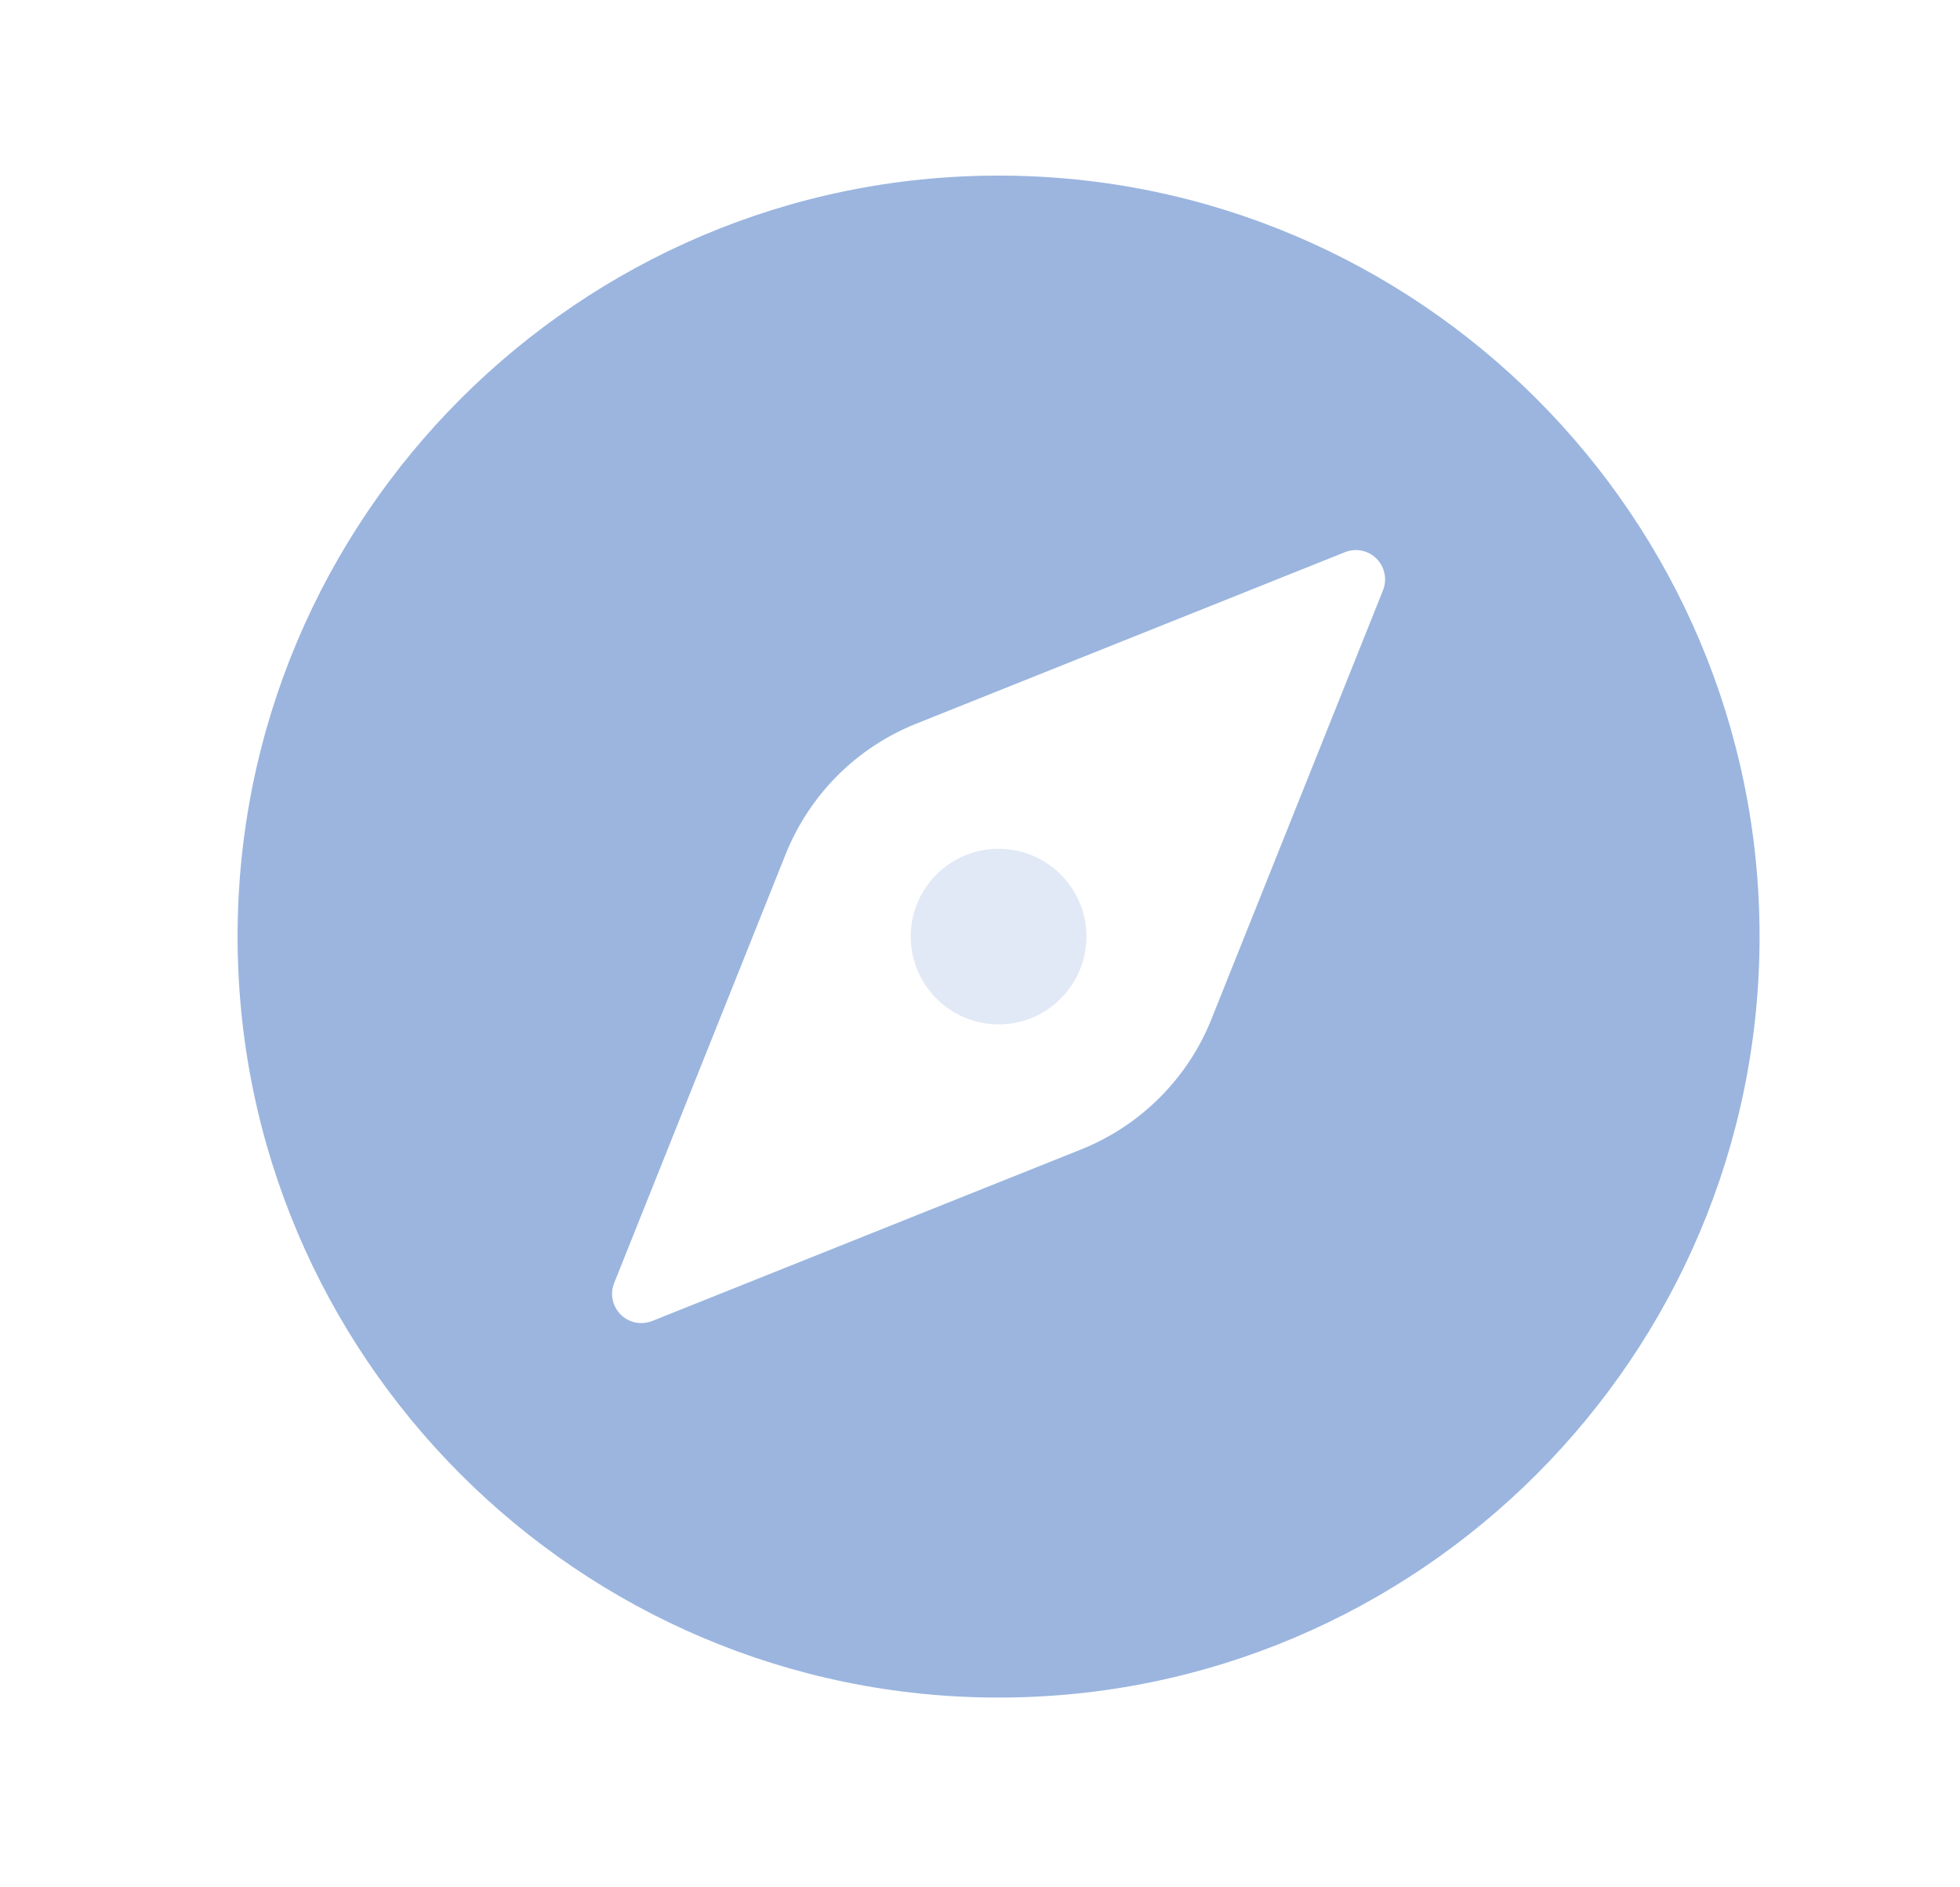 <svg width="27" height="26" viewBox="0 0 27 26" fill="none" xmlns="http://www.w3.org/2000/svg">
<path opacity="0.3" d="M13.756 14.112C14.424 14.112 14.966 13.57 14.966 12.902C14.966 12.234 14.424 11.693 13.756 11.693C13.088 11.693 12.546 12.234 12.546 12.902C12.546 13.57 13.088 14.112 13.756 14.112Z" fill="#9BB5DF"/>
<path d="M13.756 2.419C7.976 2.419 3.273 7.122 3.273 12.902C3.273 18.683 7.976 23.386 13.756 23.386C19.537 23.386 24.239 18.683 24.239 12.902C24.239 7.122 19.537 2.419 13.756 2.419ZM19.052 8.131L16.689 14.038C16.527 14.444 16.284 14.812 15.975 15.121C15.666 15.43 15.297 15.673 14.892 15.835L8.985 18.198C8.911 18.227 8.831 18.235 8.754 18.219C8.677 18.203 8.606 18.165 8.55 18.109C8.494 18.053 8.456 17.982 8.44 17.905C8.424 17.827 8.431 17.747 8.461 17.674L10.823 11.767C10.986 11.361 11.229 10.993 11.537 10.684C11.846 10.375 12.215 10.132 12.62 9.97L18.527 7.607C18.601 7.578 18.681 7.57 18.758 7.586C18.836 7.602 18.907 7.64 18.962 7.696C19.018 7.752 19.056 7.823 19.072 7.9C19.088 7.978 19.081 8.058 19.052 8.131Z" fill="#9BB5DF"/>
</svg>
